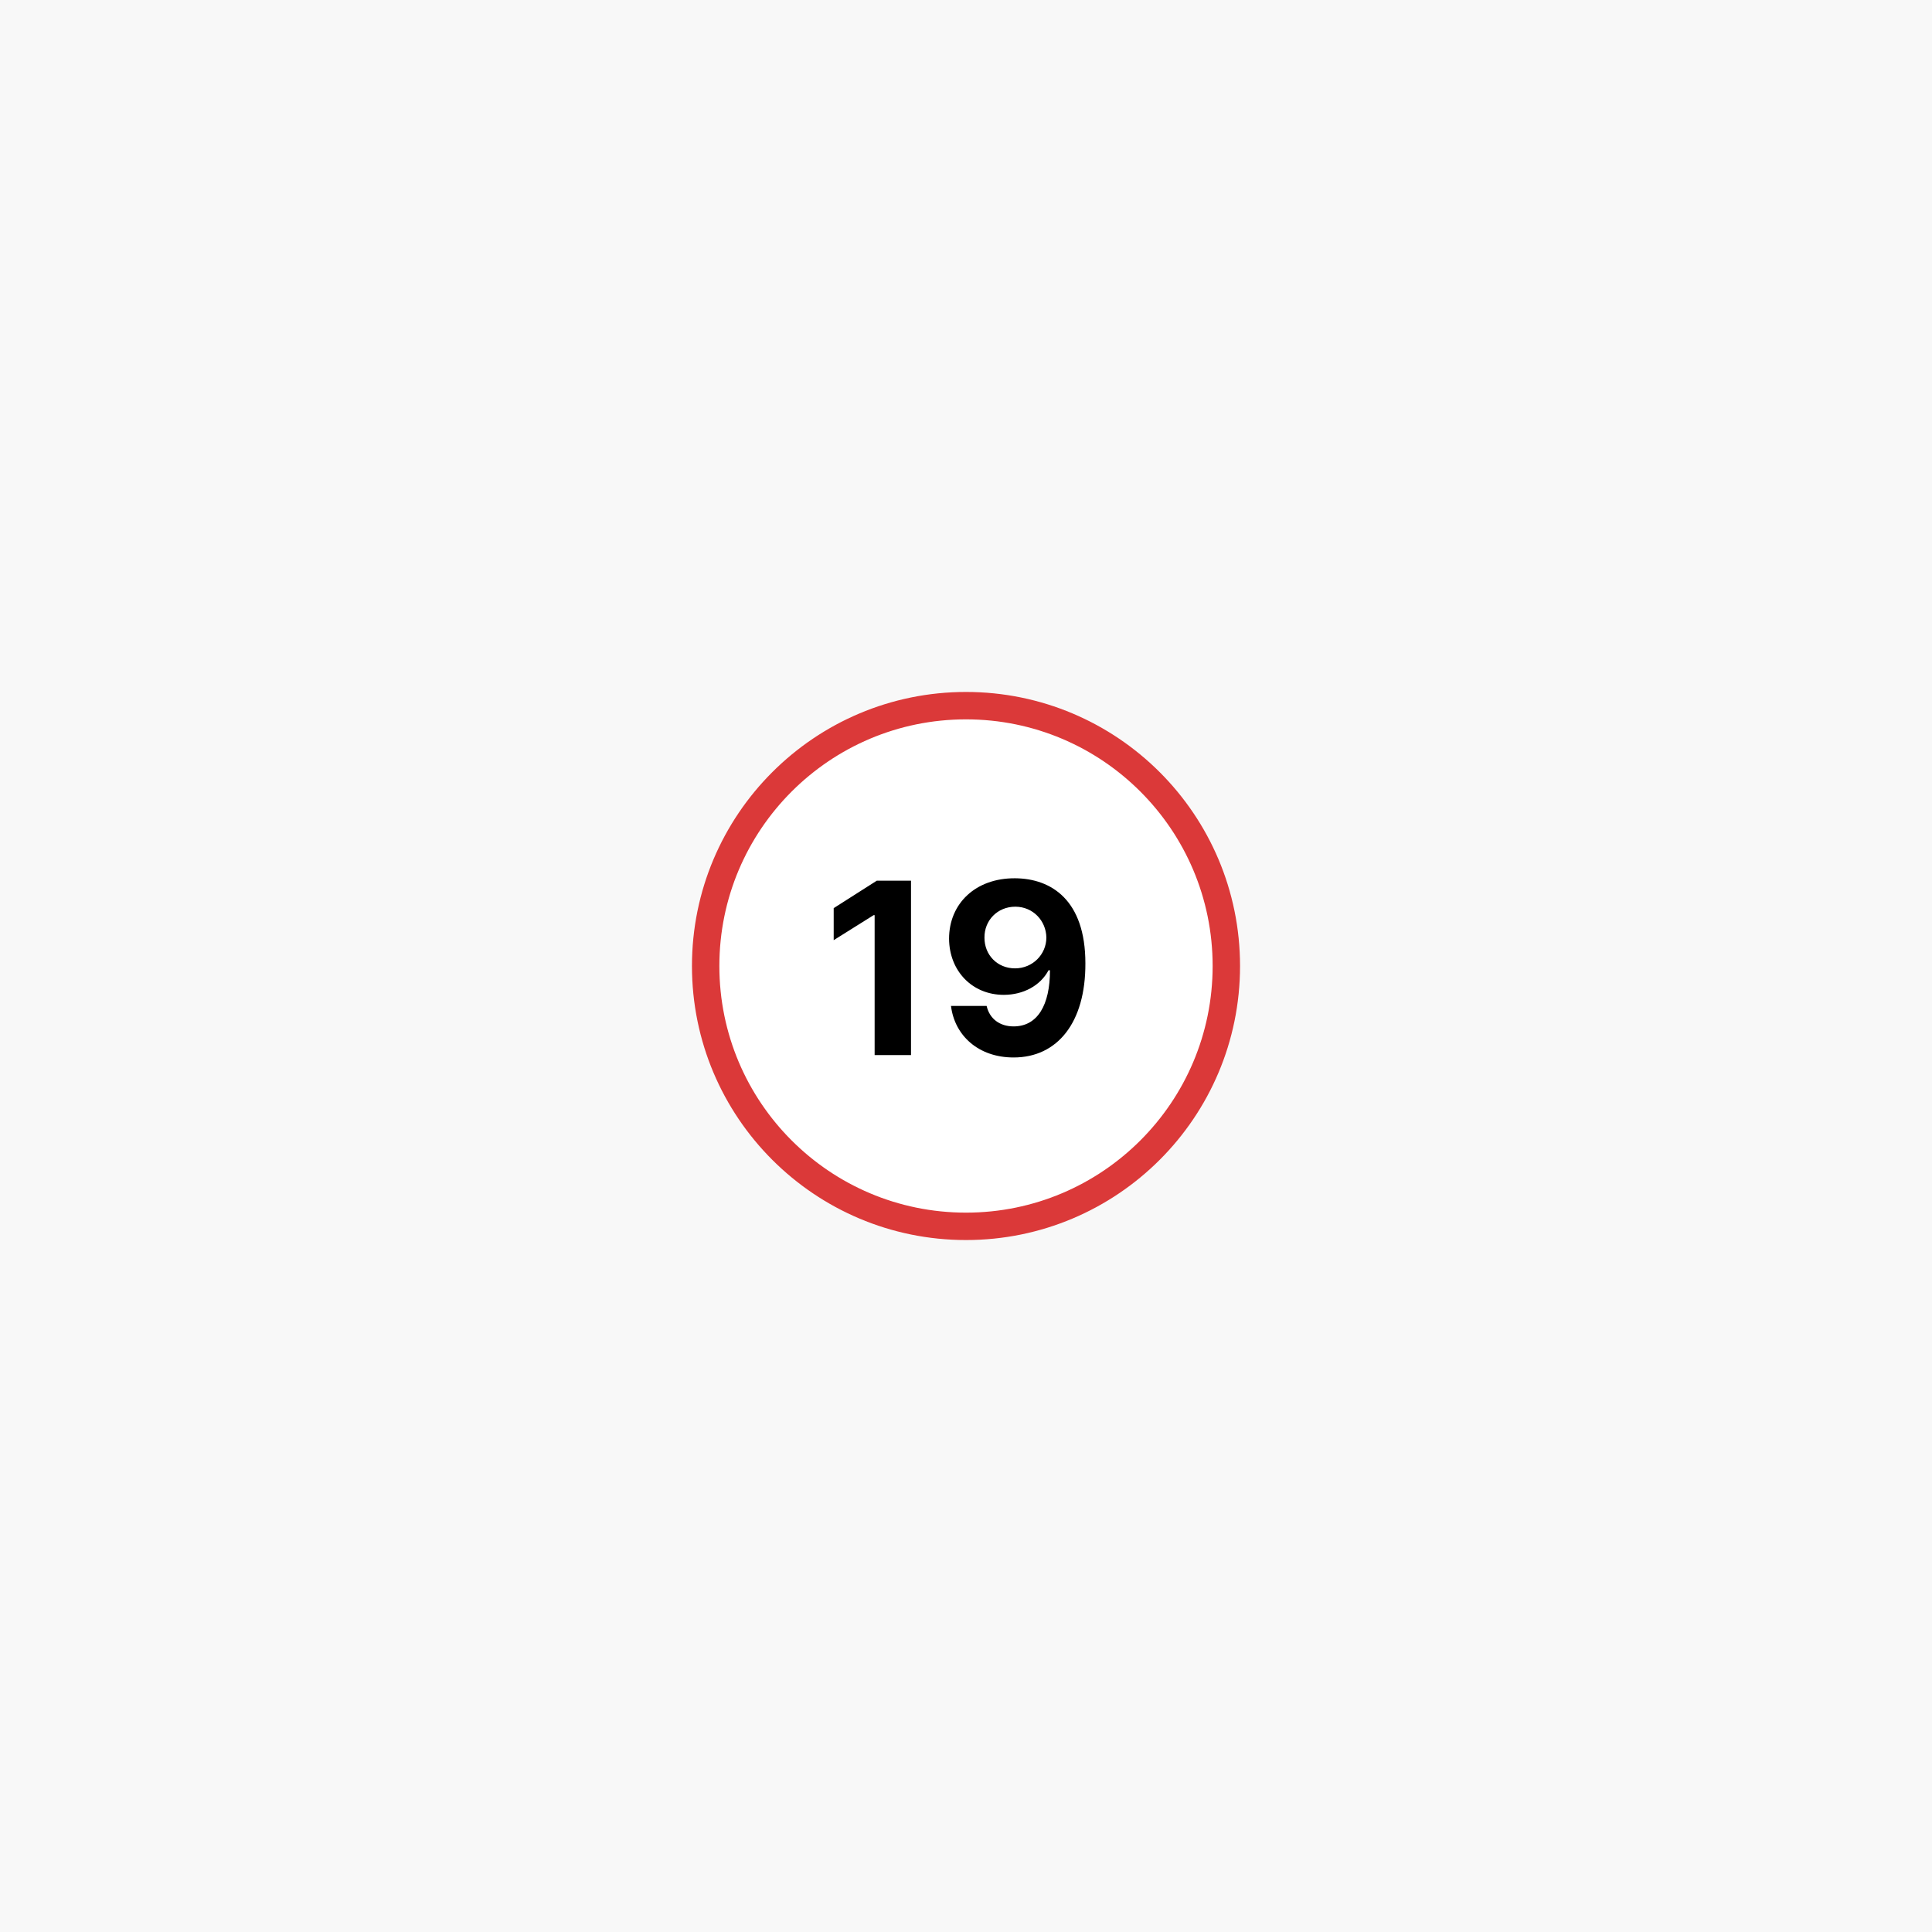 <svg width="282" height="282" viewBox="0 0 282 282" fill="none" xmlns="http://www.w3.org/2000/svg">
<rect width="282" height="282" fill="#F8F8F8"/>
<circle cx="141" cy="141" r="38" fill="white" stroke="#DB3939" stroke-width="4"/>
<path d="M132.973 128.547V154H127.664V133.574H127.523L121.688 137.23V132.555L127.98 128.547H132.973ZM148.16 128.195C153.434 128.23 158.426 131.359 158.426 140.605C158.461 149.254 154.348 154.352 147.949 154.352C142.816 154.352 139.336 151.152 138.809 146.828H144.012C144.434 148.691 145.91 149.816 147.949 149.816C151.43 149.816 153.258 146.723 153.258 141.625H153.047C151.852 143.875 149.355 145.211 146.508 145.211C141.938 145.211 138.562 141.766 138.527 137.02C138.527 131.887 142.395 128.16 148.16 128.195ZM148.195 132.344C145.594 132.344 143.66 134.348 143.695 136.879C143.695 139.375 145.559 141.344 148.16 141.344C150.727 141.344 152.73 139.305 152.73 136.844C152.695 134.418 150.797 132.344 148.195 132.344Z" fill="black"/>
</svg>
